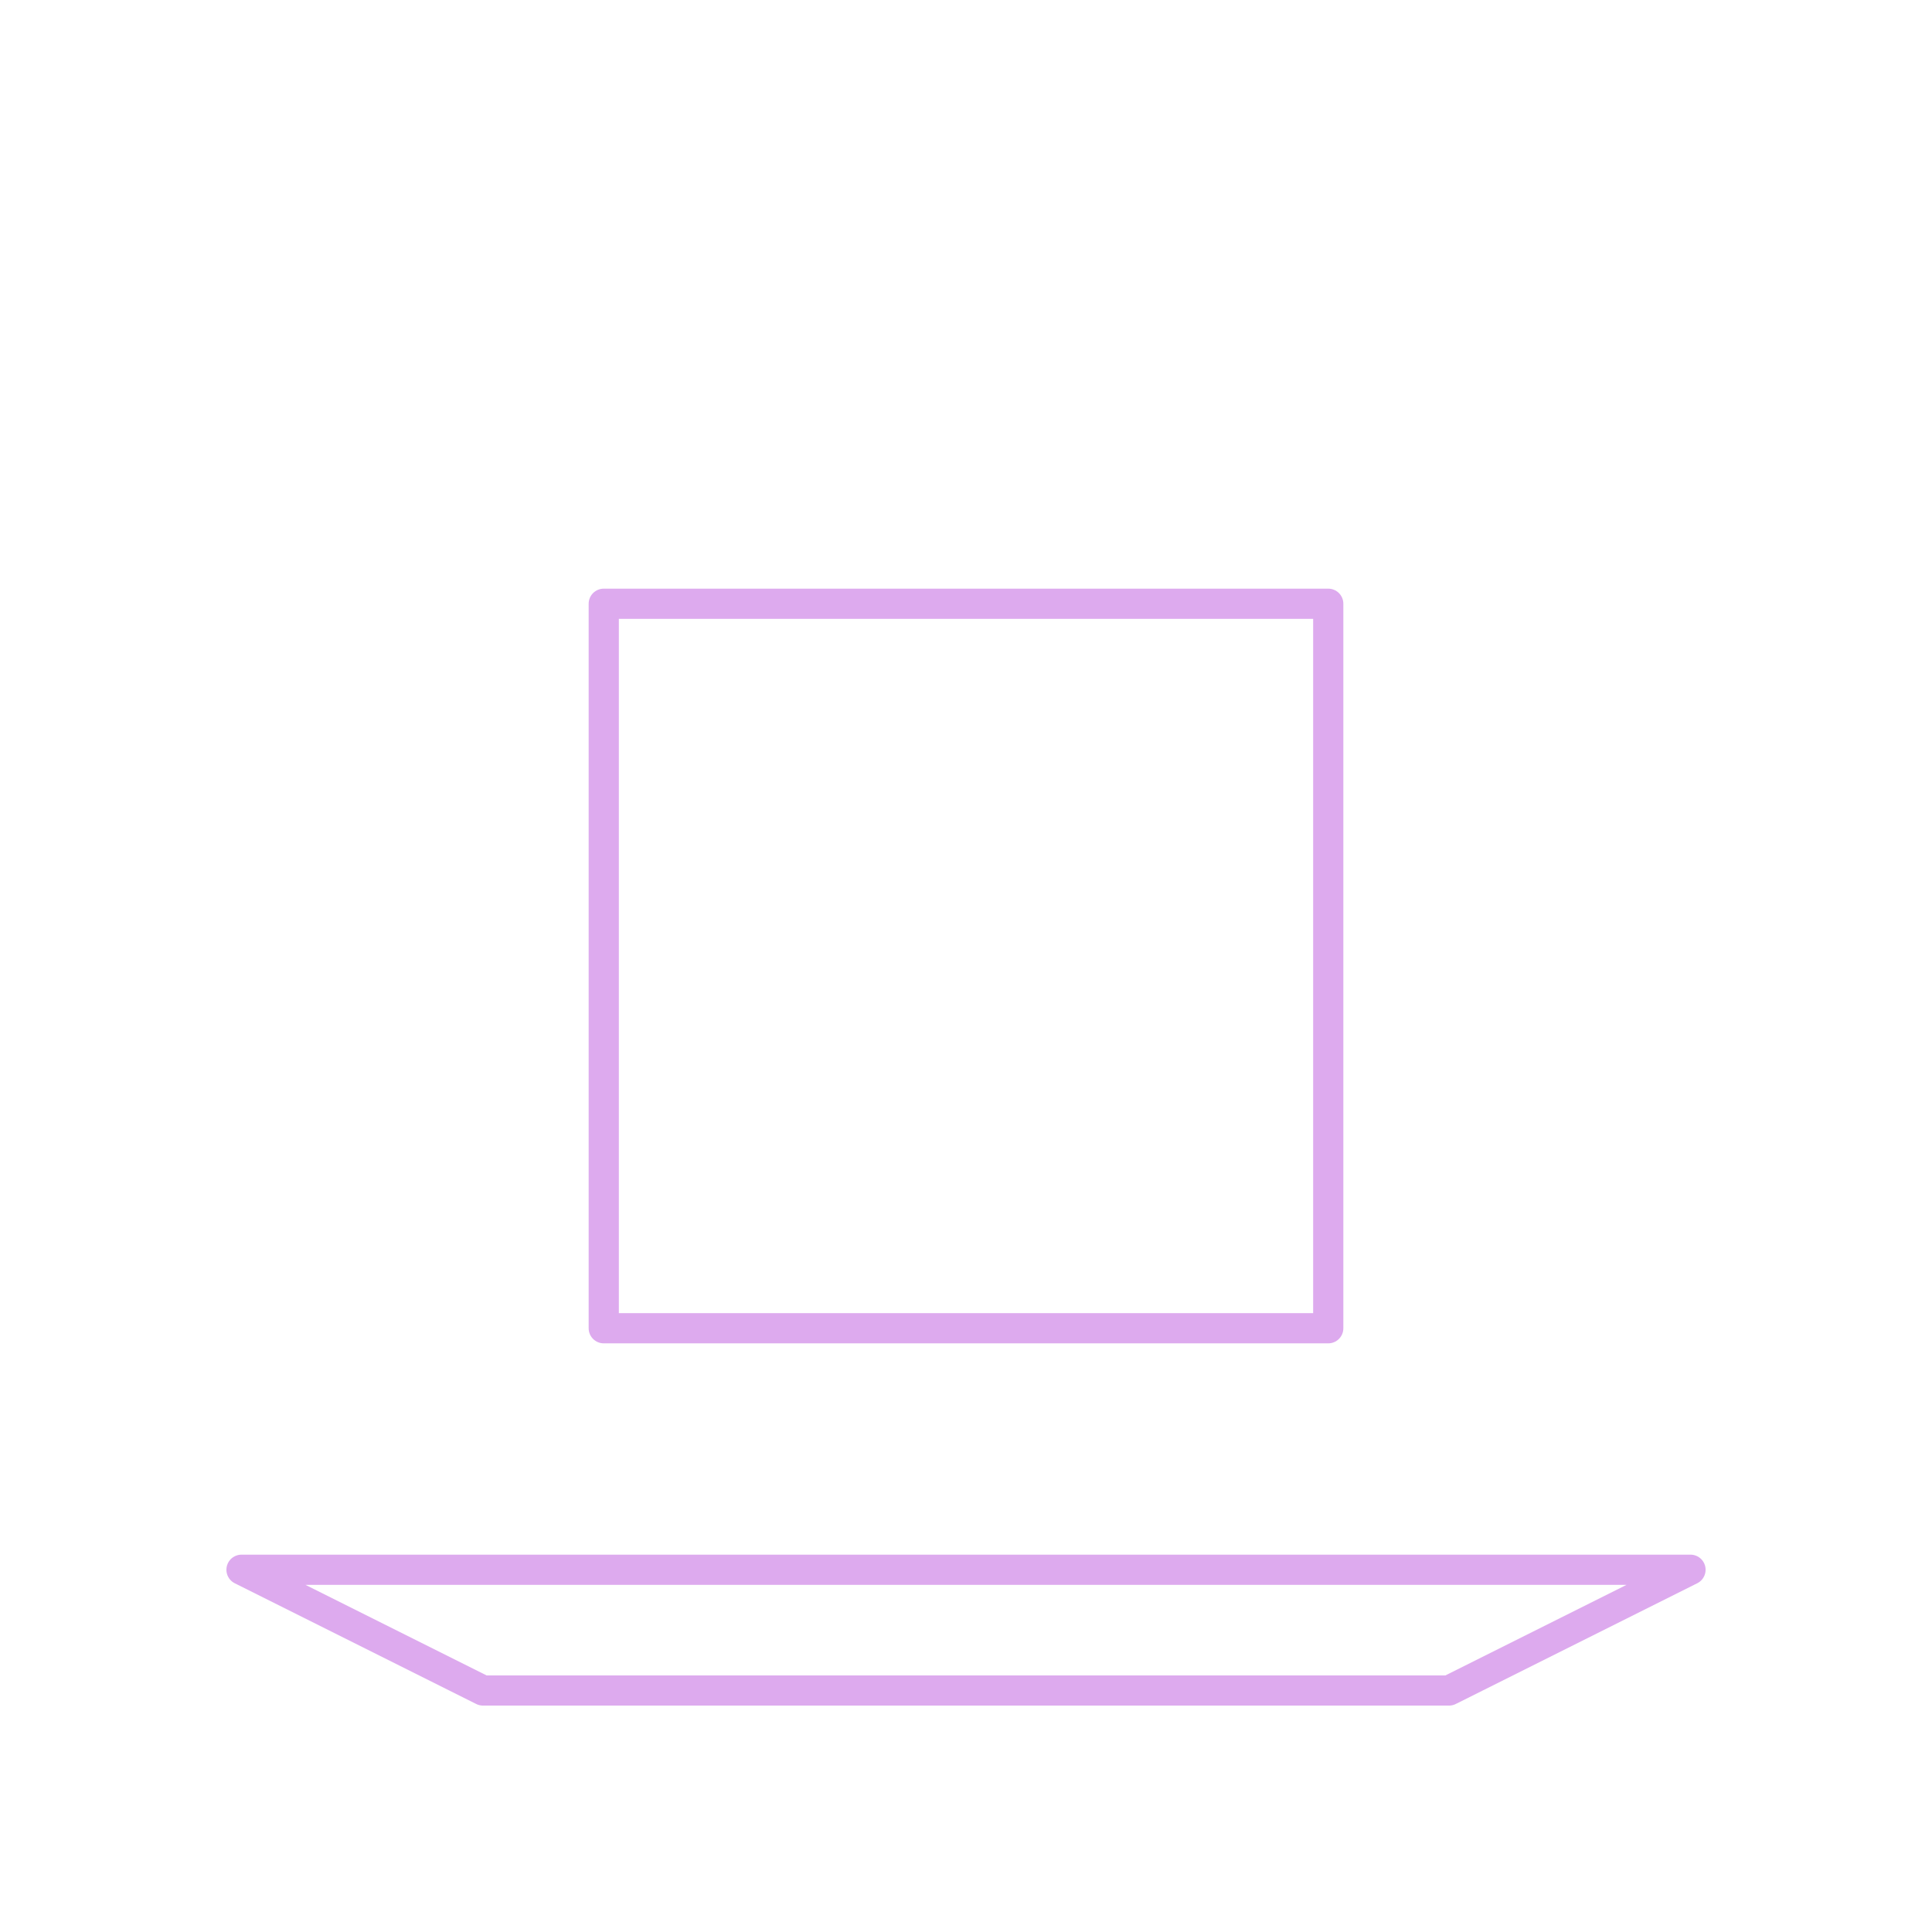 <svg width="100%" height="100%" viewBox="0 0 32 32" version="1.1" xmlns="http://www.w3.org/2000/svg" xmlns:xlink="http://www.w3.org/1999/xlink">
    <g transform="matrix(0.5,0,0,0.5,0,0)" style="fill:none;stroke:#dae6;stroke-width:1px;stroke-linecap:round;stroke-linejoin:round;">
        <rect x="20" y="20" width="24" height="24" />
        <path d="M8,52L16,56L48,56L56,52L8,52Z" />
    </g>
</svg>
